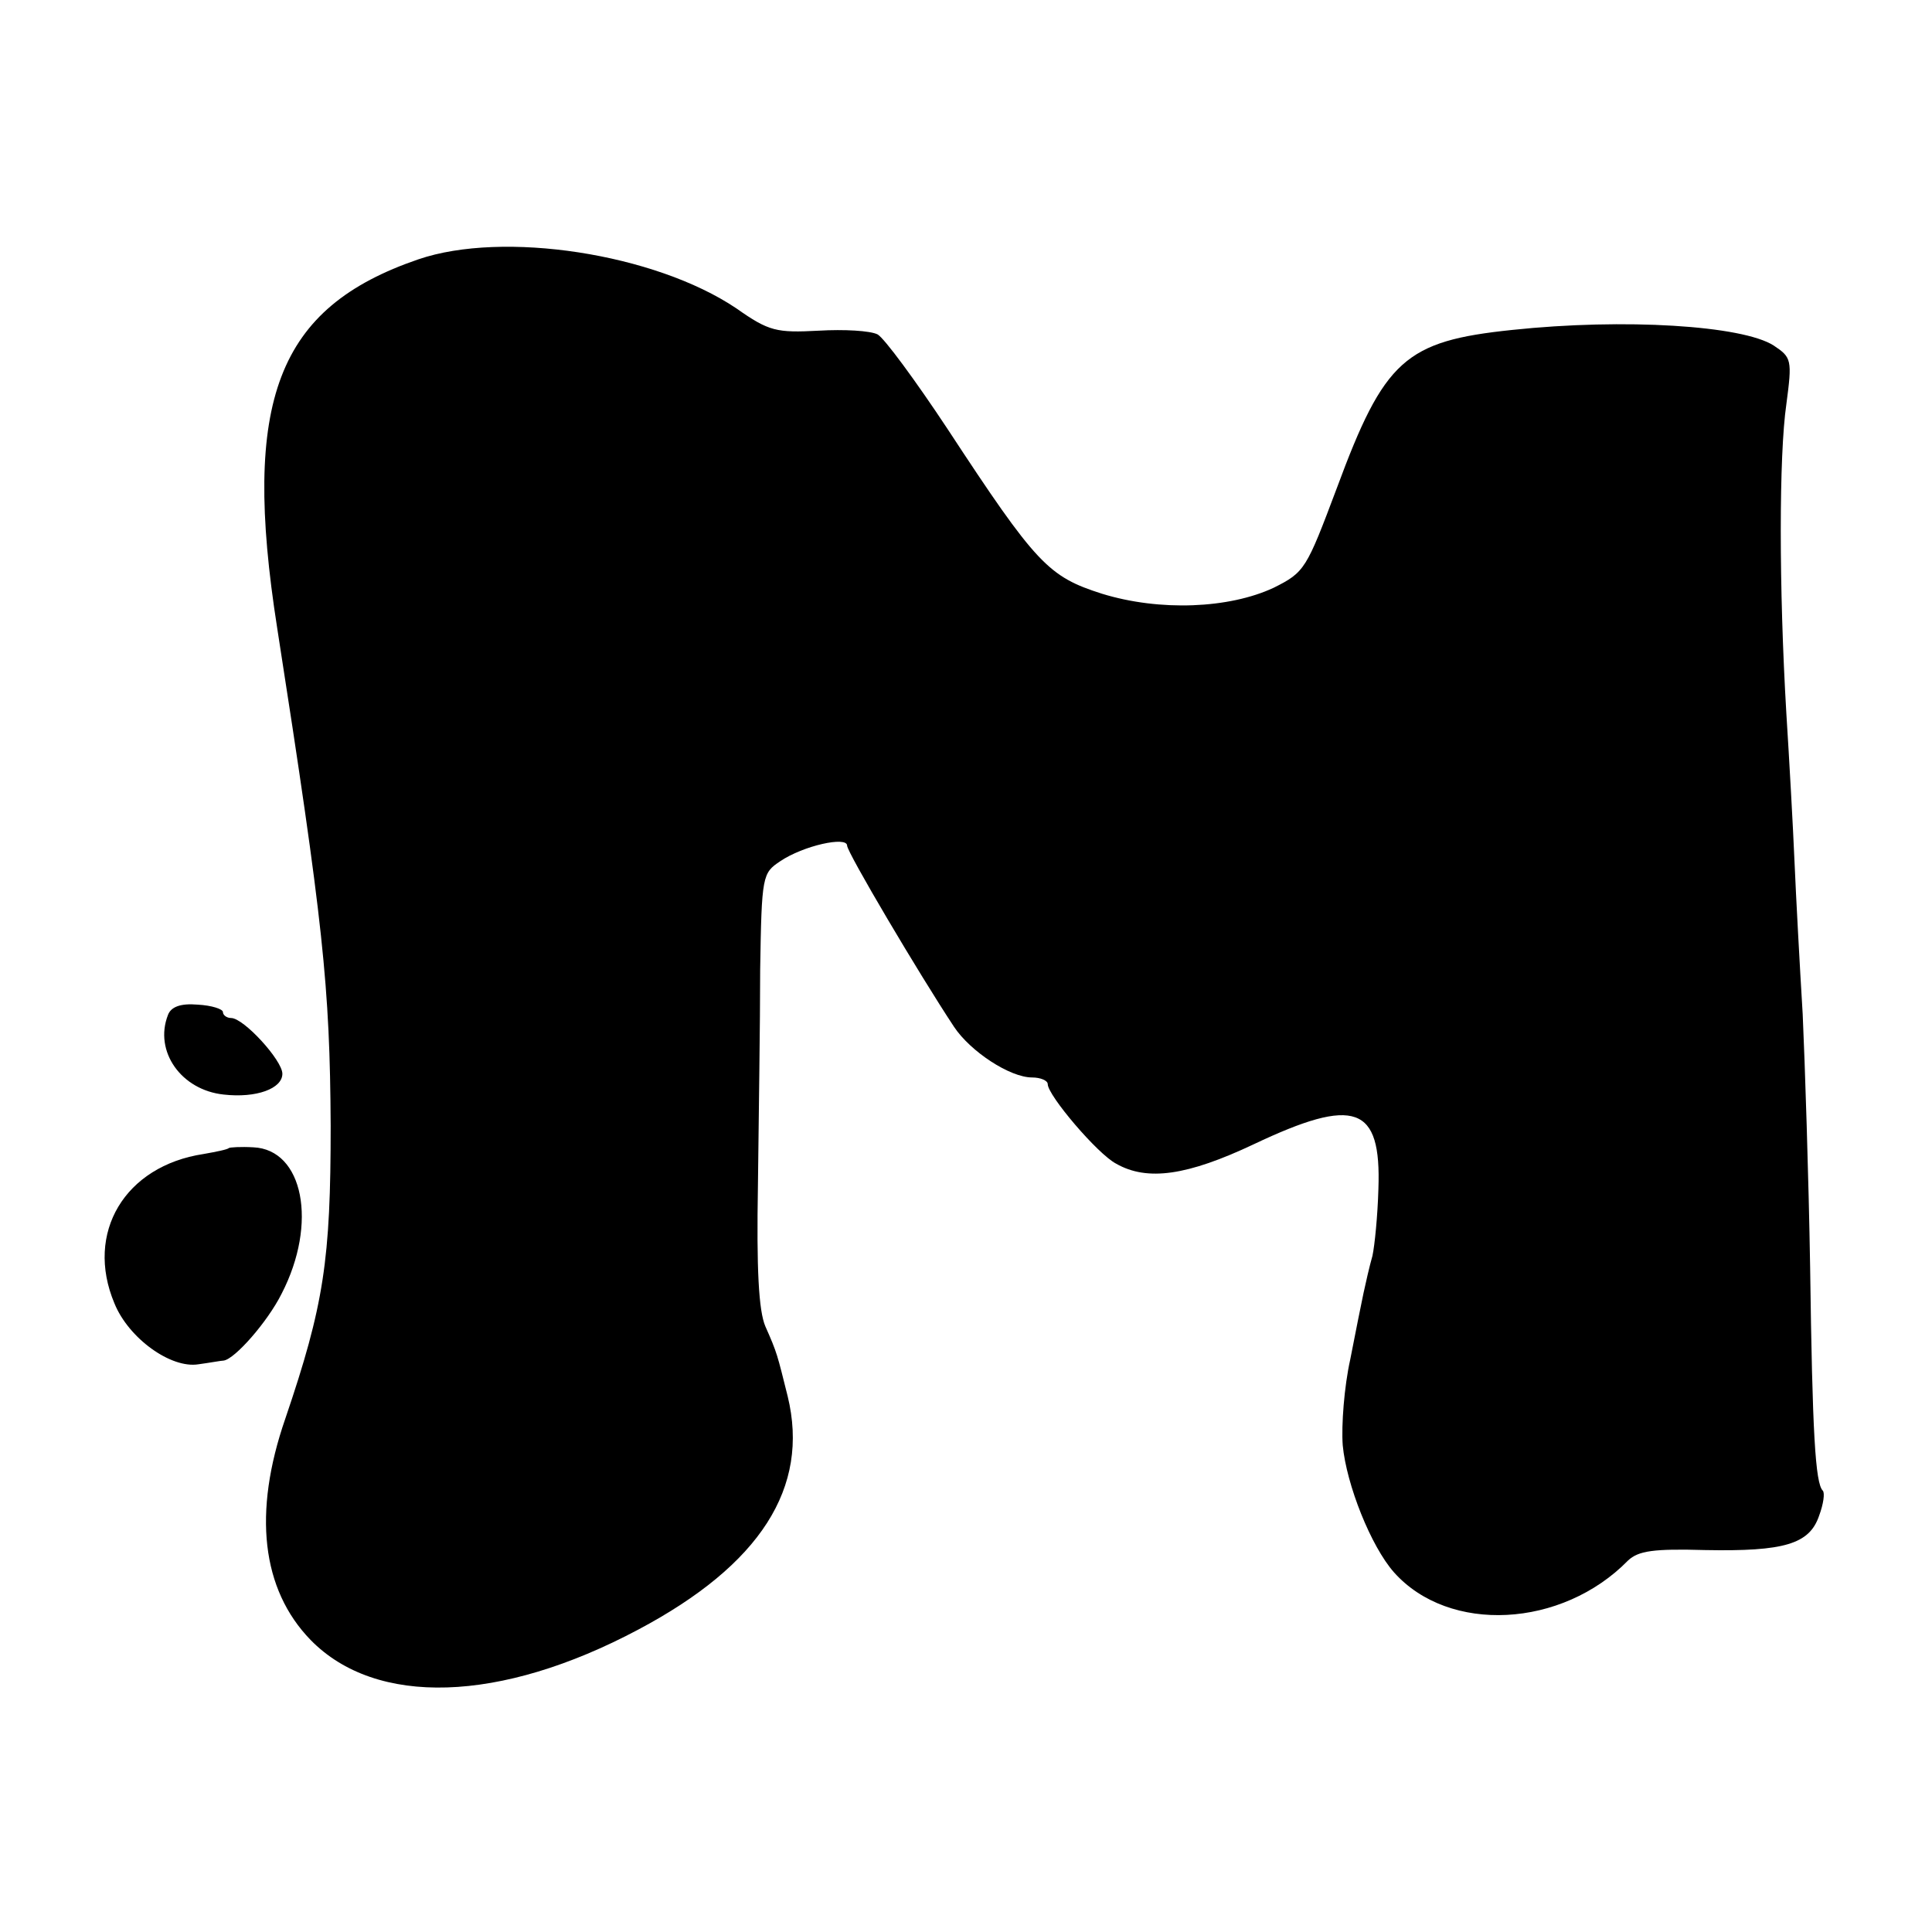 <?xml version="1.0" standalone="no"?>
<!DOCTYPE svg PUBLIC "-//W3C//DTD SVG 20010904//EN"
 "http://www.w3.org/TR/2001/REC-SVG-20010904/DTD/svg10.dtd">
<svg version="1.0" xmlns="http://www.w3.org/2000/svg"
 width="260pt" height="260pt" viewBox="0 0 260 260"
 preserveAspectRatio="xMidYMid meet">
<g transform="translate(0,260) scale(0.1,-0.1)"
fill="#000000" stroke="none">
<path d="M563 2251 c-190 -65 -238 -190 -190 -496 62 -398 71 -482 72 -670 0
-181 -9 -241 -61 -394 -44 -127 -32 -230 34 -298 88 -90 255 -85 441 14 164
87 231 191 201 314 -14 56 -14 58 -30 94 -9 21 -12 77 -10 190 1 88 3 219 3
290 2 127 3 130 27 146 31 21 90 34 90 21 0 -9 97 -173 144 -244 22 -33 75
-68 105 -68 11 0 21 -4 21 -9 0 -15 67 -94 92 -107 42 -24 96 -16 185 26 137
65 172 52 168 -60 -1 -36 -5 -76 -8 -90 -4 -14 -9 -36 -12 -50 -3 -14 -11 -54
-18 -90 -8 -36 -12 -88 -10 -115 5 -53 38 -136 69 -171 74 -83 226 -75 315 16
14 13 34 16 104 14 106 -2 140 8 153 46 6 16 8 31 5 34 -10 10 -14 77 -17 301
-2 121 -7 274 -10 340 -4 66 -9 158 -11 205 -2 47 -7 137 -11 200 -10 169 -10
347 0 416 8 60 7 63 -17 79 -42 27 -201 37 -352 21 -144 -15 -172 -40 -236
-213 -41 -109 -43 -113 -85 -134 -60 -28 -153 -32 -231 -8 -72 23 -88 39 -208
222 -43 65 -85 122 -94 127 -10 5 -45 7 -79 5 -57 -3 -67 -1 -111 30 -110 74
-314 105 -428 66z"/>
<path d="M226 1234 c-19 -49 18 -101 75 -107 44 -5 79 8 79 28 0 18 -52 75
-69 75 -6 0 -11 4 -11 8 0 4 -15 9 -34 10 -23 2 -36 -3 -40 -14z"/>
<path d="M308 1055 c-2 -2 -17 -5 -34 -8 -106 -16 -160 -106 -120 -201 19 -47
76 -88 113 -82 15 2 31 5 34 5 15 2 59 52 78 90 49 95 29 194 -38 197 -17 1
-32 0 -33 -1z"/>
</g>
</svg>
